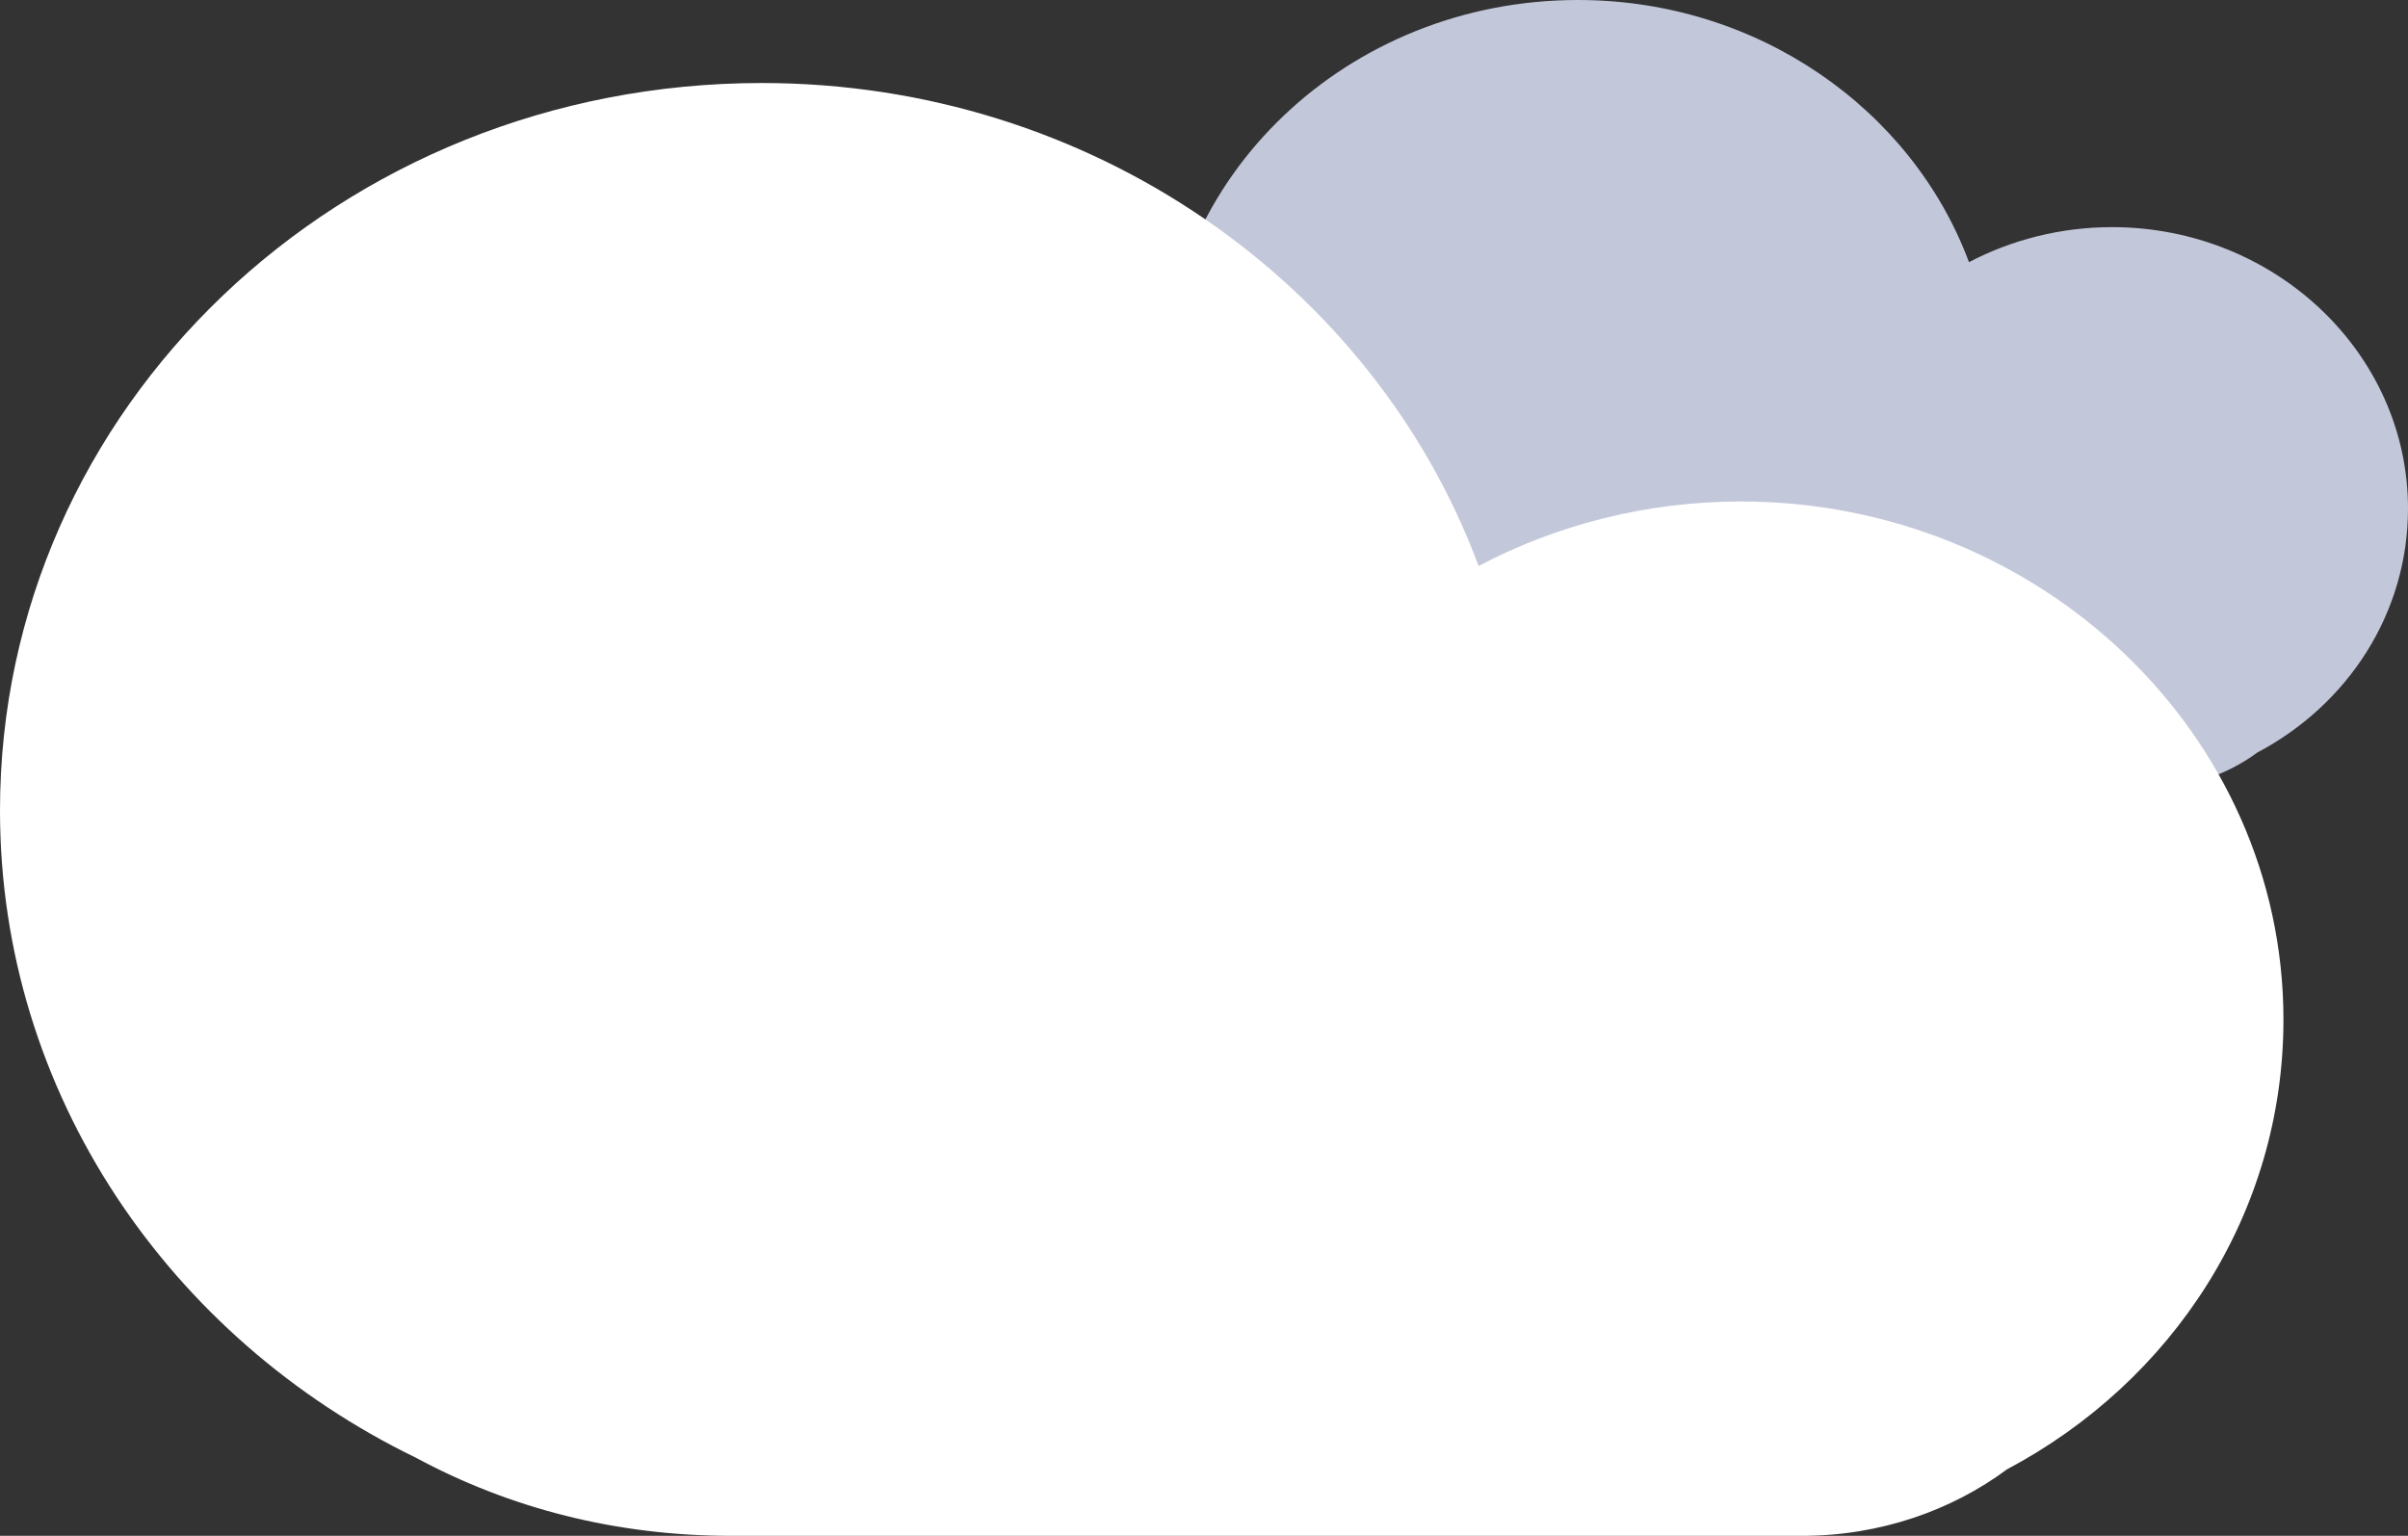 <svg width="58" height="37" viewBox="0 0 58 37" fill="none" xmlns="http://www.w3.org/2000/svg">
<rect x="0" y="0" width="58" height="37" fill="#333333" stroke="none"/>
<path d="M58 12.249C58 8.515 54.798 5.472 50.87 5.472C49.632 5.472 48.448 5.779 47.426 6.316C46.054 2.634 42.341 0 38.009 0C32.466 0 28 4.245 28 9.513C28 13.221 30.233 16.417 33.462 17.977C34.7 18.642 36.099 19 37.605 19H51.677C52.7 19 53.641 18.668 54.368 18.131C56.547 16.98 58 14.781 58 12.249Z" fill="#C3C7DA"/>
<path d="M55 24.564C55 17.686 49.13 12.081 41.928 12.081C39.659 12.081 37.489 12.646 35.614 13.635C33.099 6.852 26.291 2 18.35 2C8.188 2 0 9.82 0 19.524C0 26.354 4.094 32.242 10.014 35.116C12.283 36.34 14.848 37 17.61 37H43.408C45.282 37 47.009 36.388 48.341 35.398C52.336 33.279 55 29.227 55 24.564Z" fill="white"/>
</svg>

